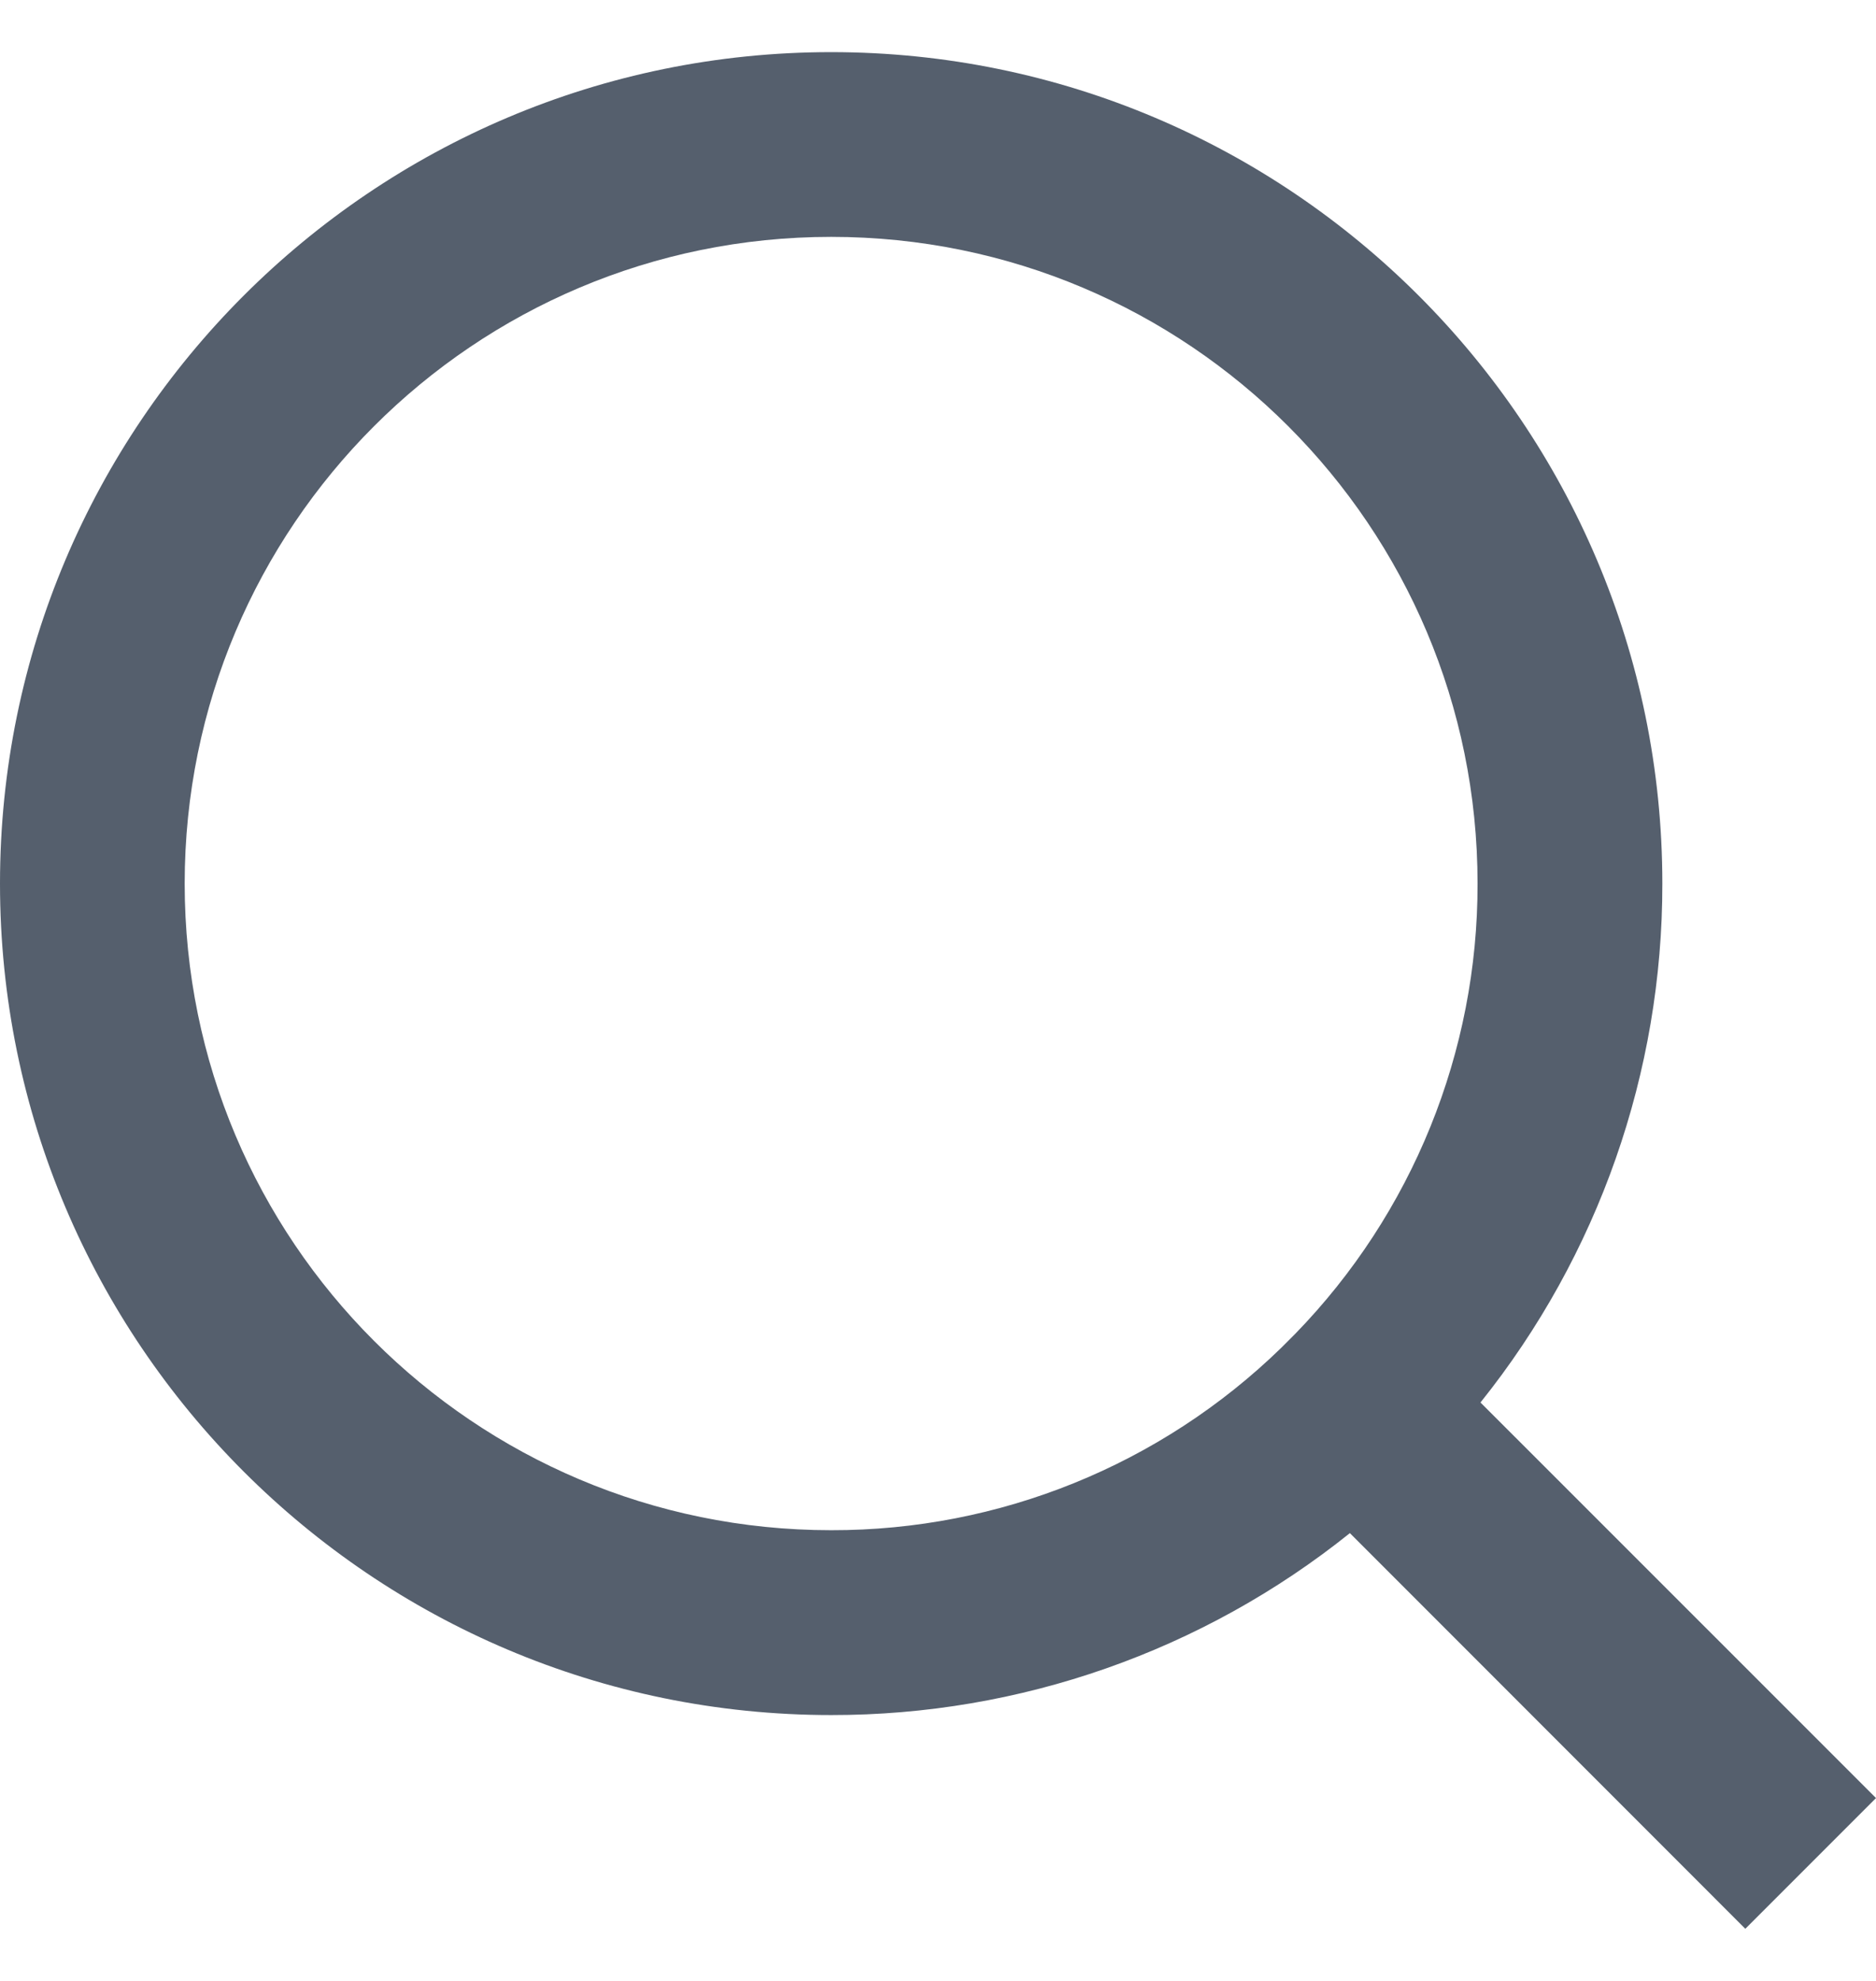 <svg width="18" height="19" viewBox="0 0 18 19" fill="none" xmlns="http://www.w3.org/2000/svg">
<path d="M14.205 13.452L18 17.246L16.746 18.5L12.952 14.705C11.54 15.837 9.784 16.452 7.975 16.45C3.573 16.45 0 12.877 0 8.475C0 4.073 3.573 0.5 7.975 0.5C12.377 0.5 15.95 4.073 15.95 8.475C15.952 10.284 15.337 12.04 14.205 13.452ZM12.427 12.794C13.552 11.638 14.18 10.088 14.177 8.475C14.177 5.048 11.401 2.272 7.975 2.272C4.548 2.272 1.772 5.048 1.772 8.475C1.772 11.901 4.548 14.677 7.975 14.677C9.588 14.68 11.138 14.052 12.294 12.927L12.427 12.794Z" fill="#555F6D"/>
</svg>
